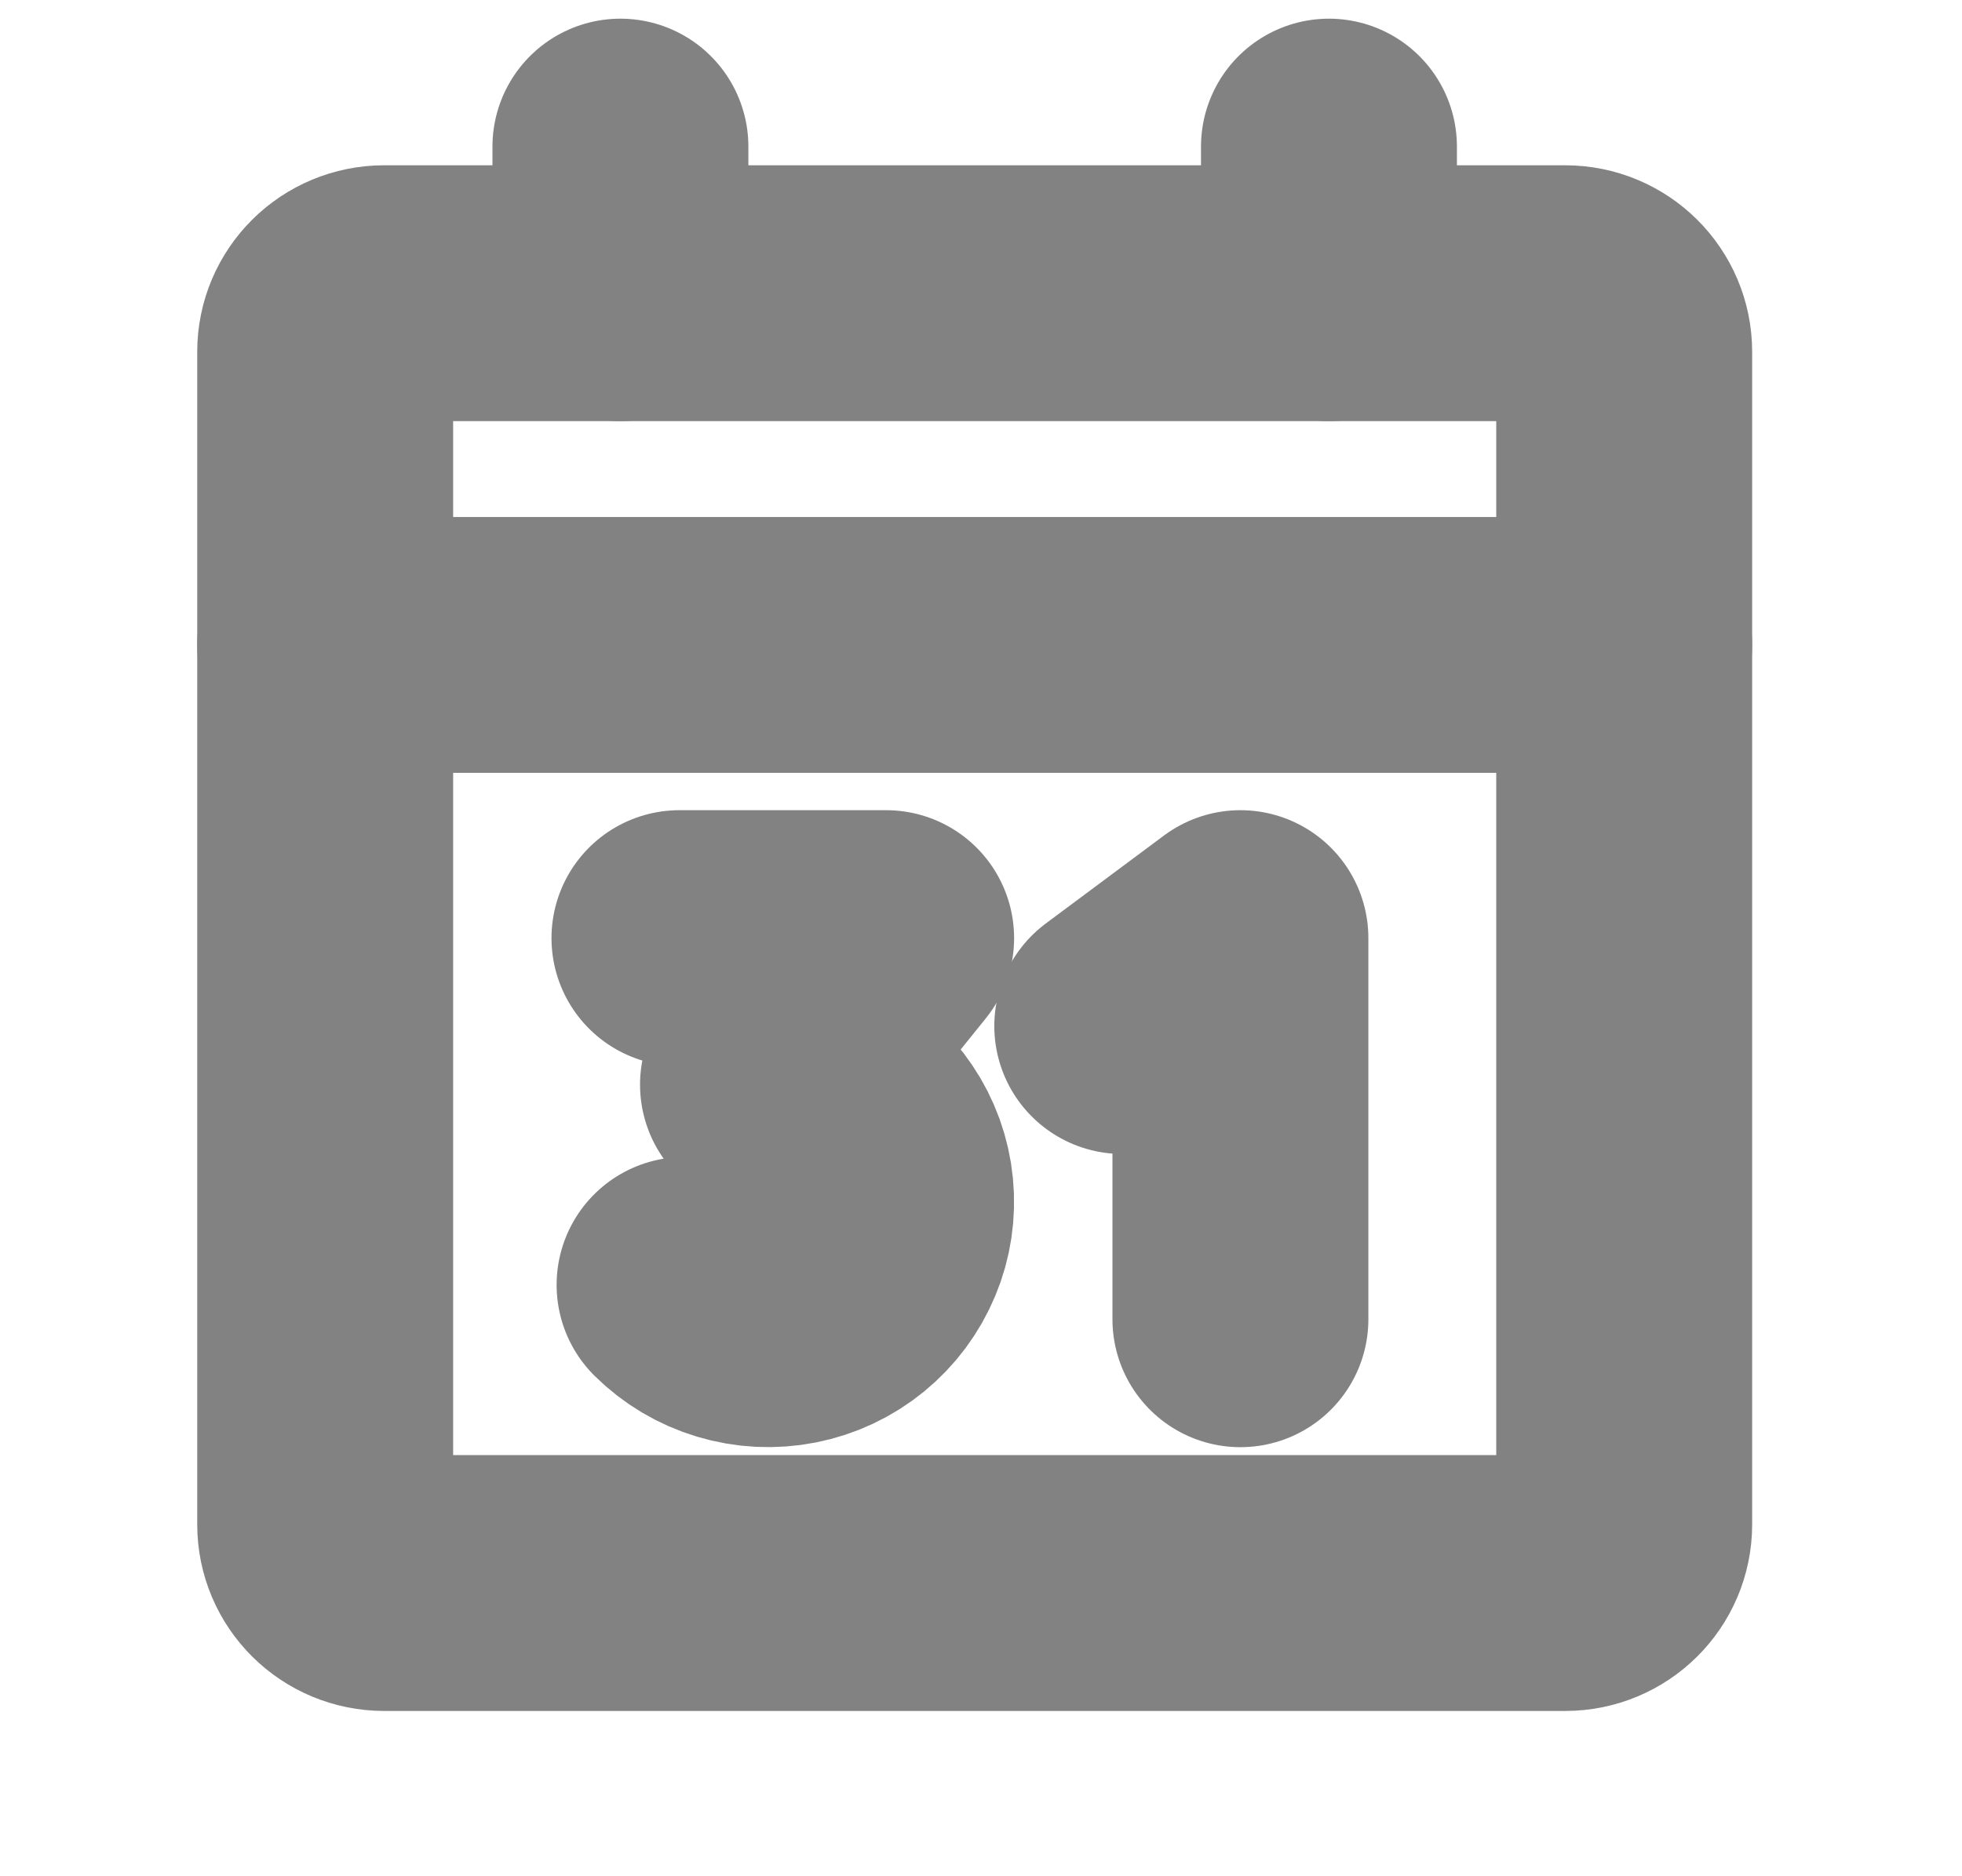 <svg width="23" height="22" viewBox="0 0 23 22" fill="none" xmlns="http://www.w3.org/2000/svg">
<path d="M18.348 3.438H4.504C4.122 3.438 3.812 3.745 3.812 4.125V17.875C3.812 18.255 4.122 18.562 4.504 18.562H18.348C18.73 18.562 19.04 18.255 19.04 17.875V4.125C19.04 3.745 18.73 3.438 18.348 3.438Z" stroke="#828282" stroke-width="3" stroke-linecap="round" stroke-linejoin="round"/>
<path d="M15.579 1.719V3.438" stroke="#828282" stroke-width="3" stroke-linecap="round" stroke-linejoin="round"/>
<path d="M7.273 1.719V3.438" stroke="#828282" stroke-width="3" stroke-linecap="round" stroke-linejoin="round"/>
<path d="M3.812 7.562H19.04" stroke="#828282" stroke-width="3" stroke-linecap="round" stroke-linejoin="round"/>
<path d="M7.965 11H10.388L9.003 12.718C9.231 12.718 9.455 12.774 9.656 12.881C9.857 12.987 10.028 13.141 10.154 13.329C10.281 13.517 10.359 13.733 10.381 13.958C10.403 14.183 10.37 14.41 10.282 14.619C10.195 14.828 10.058 15.012 9.882 15.156C9.706 15.3 9.497 15.398 9.274 15.442C9.051 15.486 8.82 15.475 8.602 15.409C8.384 15.344 8.186 15.226 8.025 15.066" stroke="#828282" stroke-width="3" stroke-linecap="round" stroke-linejoin="round"/>
<path d="M13.156 12.031L14.541 11V15.469" stroke="#828282" stroke-width="3" stroke-linecap="round" stroke-linejoin="round"/>
</svg>
